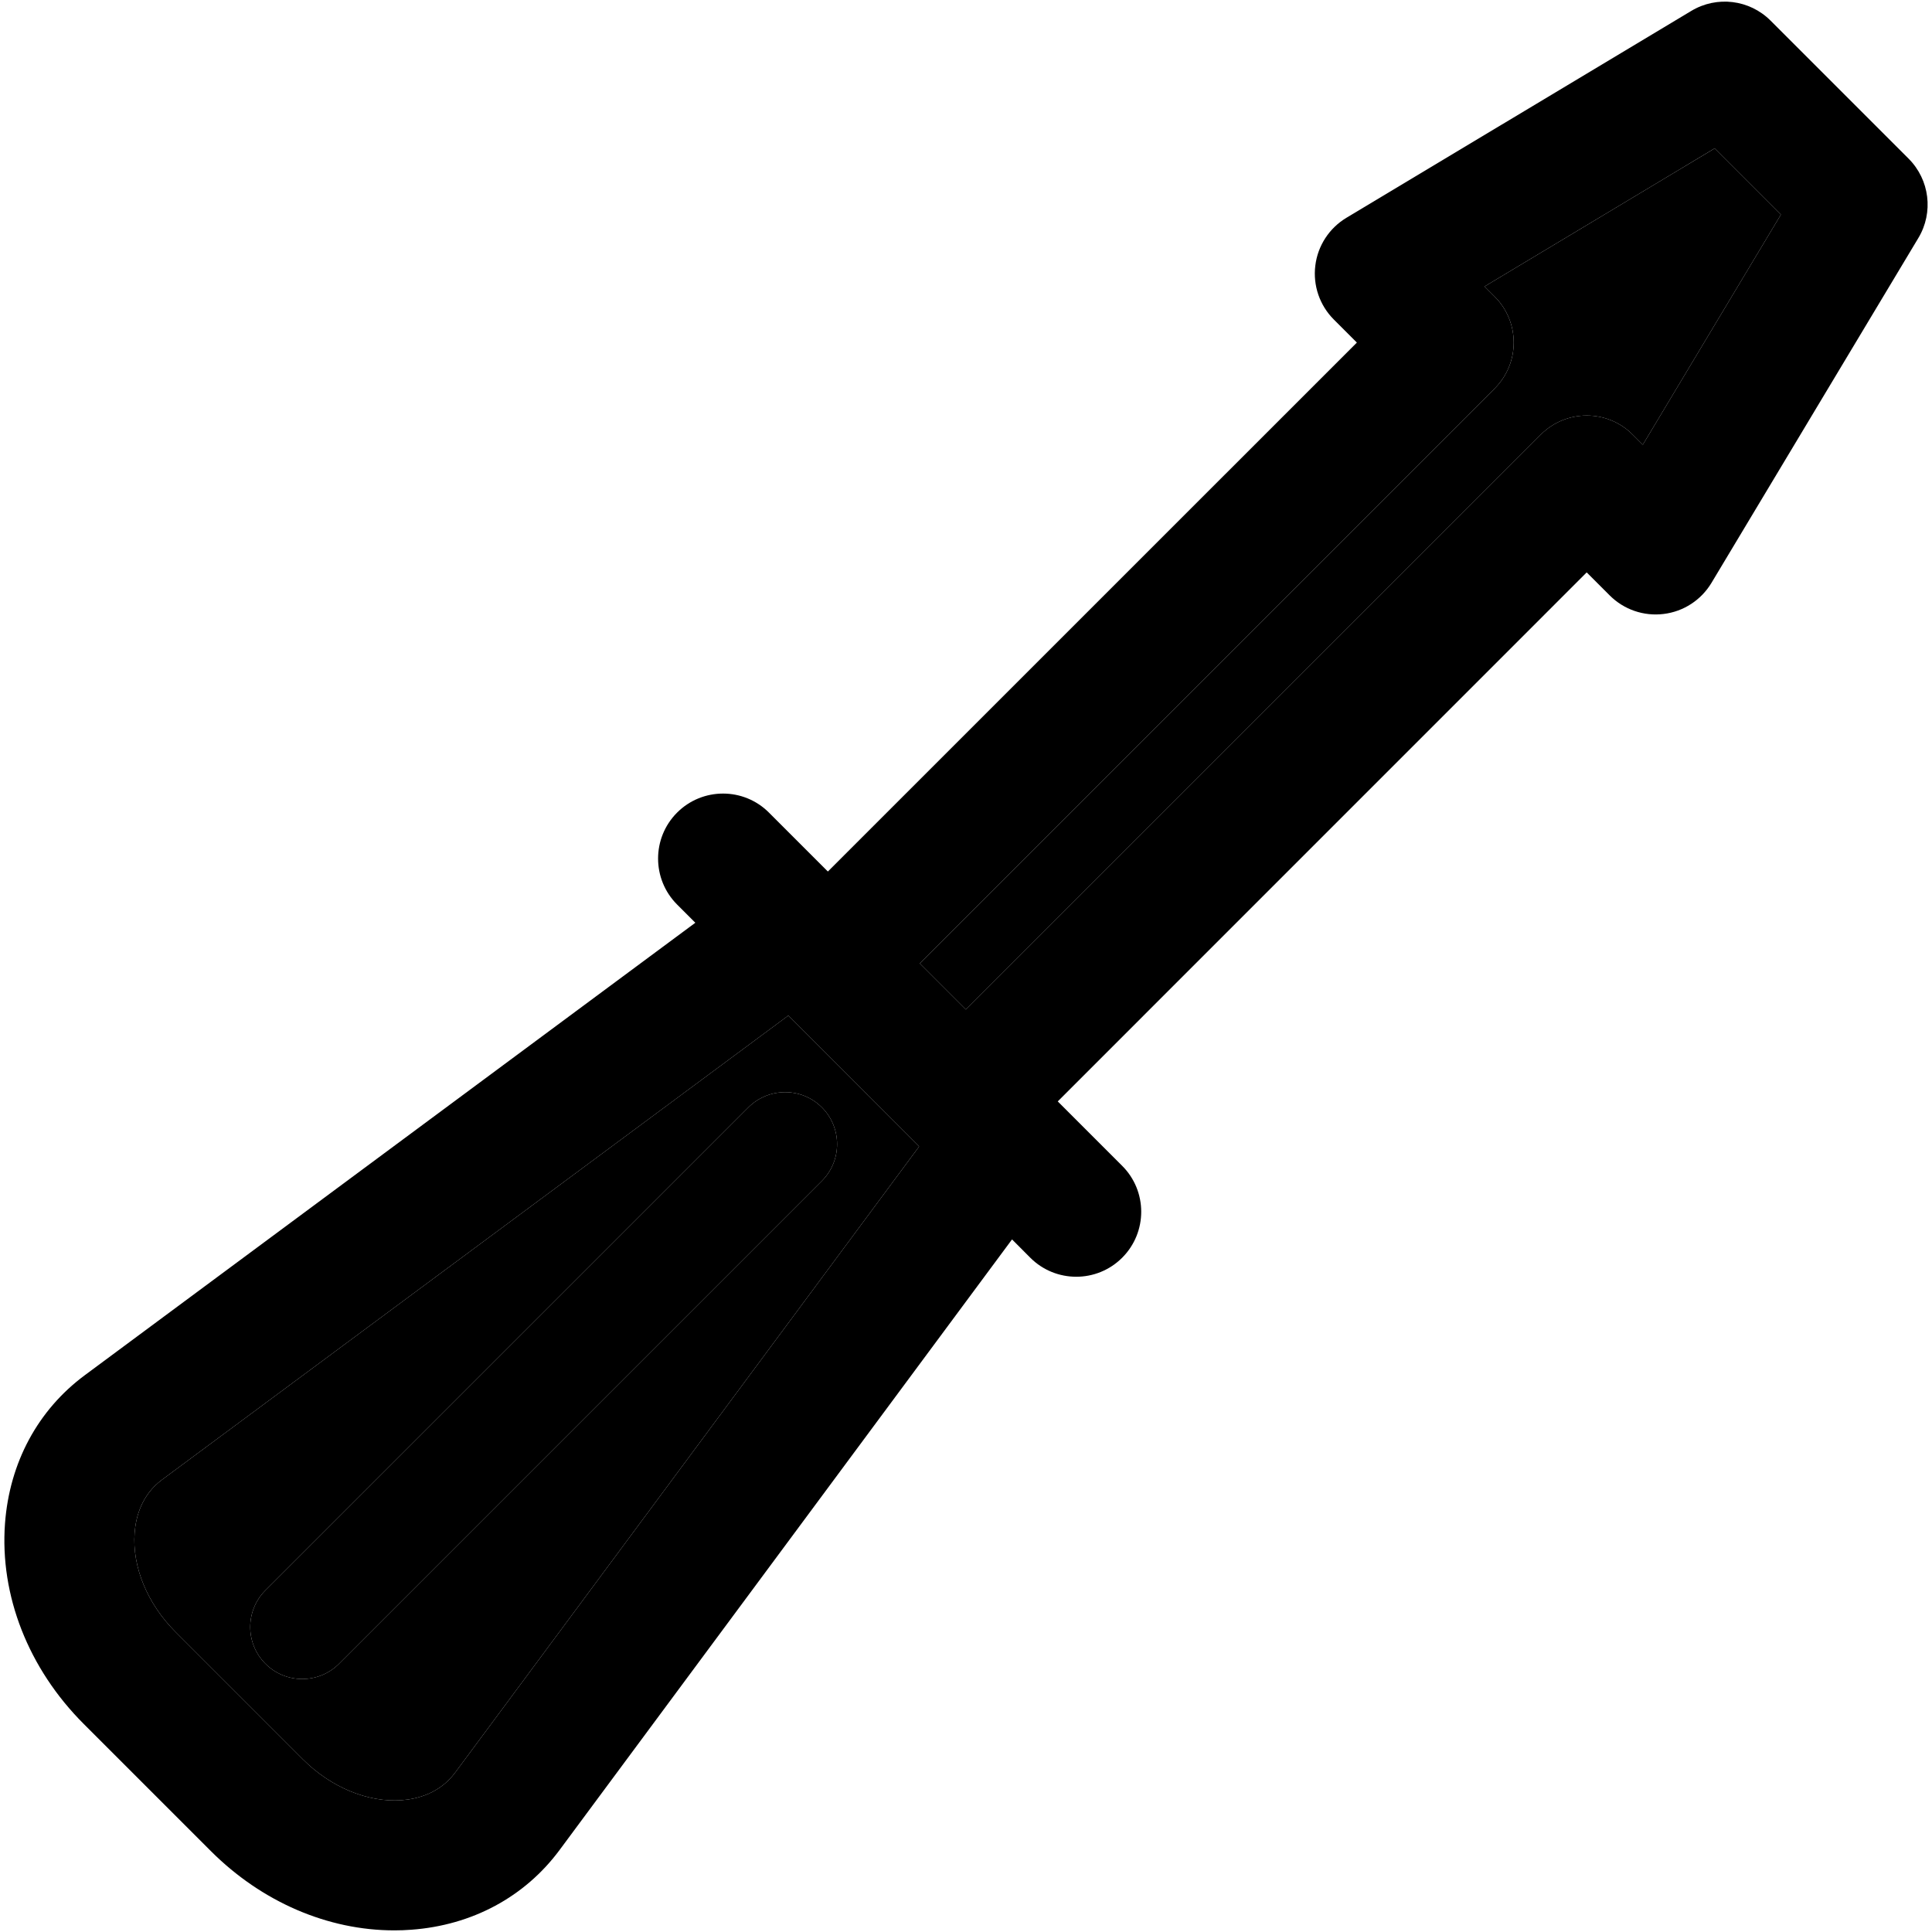 <!DOCTYPE svg PUBLIC "-//W3C//DTD SVG 1.1//EN" "http://www.w3.org/Graphics/SVG/1.1/DTD/svg11.dtd">

<!-- Uploaded to: SVG Repo, www.svgrepo.com, Transformed by: SVG Repo Mixer Tools -->
<svg height="40px" width="40px" version="1.1" id="Capa_1" xmlns="http://www.w3.org/2000/svg" xmlns:xlink="http://www.w3.org/1999/xlink" viewBox="0 0 297.502 297.502" xml:space="preserve" fill="#000000">

<g id="SVGRepo_bgCarrier" stroke-width="0"/>

<g id="SVGRepo_tracerCarrier" stroke-linecap="round" stroke-linejoin="round"/>

<g id="SVGRepo_iconCarrier"> <g> <g id="XMLID_24_"> <g> <path style="fill:#00000;" d="M274.23,33.052l-21.26,35.43l-1.56-1.56c-3.91-3.91-10.24-3.91-14.15,0l-88.53,88.53l-7.1-7.1 l88.53-88.53c3.91-3.91,3.91-10.24,0-14.15l-1.56-1.56l35.43-21.26L274.23,33.052z"/> <path style="fill:#0000000000;" d="M121.38,156.392l20.15,20.16l-71.44,96.4c-2.36,3.18-5.77,4.07-8.22,4.25 c-5.2,0.39-10.92-1.97-15.25-6.31l-19.58-19.58c-4.34-4.34-6.7-10.04-6.31-15.26c0.18-2.44,1.06-5.86,4.24-8.21L121.38,156.392z M126.56,181.842c3.12-3.12,3.12-8.19,0-11.32c-3.13-3.12-8.19-3.12-11.32,0l-74.36,74.36c-3.13,3.13-3.13,8.19,0,11.32 c1.56,1.56,3.61,2.34,5.66,2.34c2.05,0,4.1-0.78,5.66-2.34L126.56,181.842z"/> <path d="M293.9,24.432c3.24,3.24,3.87,8.28,1.5,12.22l-31.86,53.11c-1.59,2.64-4.3,4.41-7.36,4.78c-3.06,0.38-6.12-0.67-8.3-2.85 l-3.55-3.55l-81.45,81.46l9.92,9.92c3.91,3.9,3.91,10.24,0,14.15c-1.95,1.95-4.51,2.93-7.07,2.93c-2.57,0-5.13-0.98-7.08-2.93 l-2.81-2.82l-69.67,94.02c-5.36,7.23-13.46,11.59-22.82,12.28c-0.88,0.07-1.76,0.1-2.64,0.1c-10.23,0-20.4-4.37-28.24-12.21 l-19.58-19.58c-8.52-8.52-12.94-19.78-12.12-30.88c0.7-9.36,5.06-17.46,12.29-22.82l94.01-69.67l-2.81-2.81 c-3.9-3.91-3.9-10.24,0-14.15c3.91-3.91,10.25-3.91,14.15,0l9.07,9.07l81.46-81.45l-3.55-3.55c-2.18-2.18-3.23-5.24-2.85-8.3 c0.37-3.06,2.14-5.77,4.78-7.36l53.11-31.86c3.94-2.37,8.98-1.75,12.22,1.5L293.9,24.432z M252.97,68.482l21.26-35.43l-10.2-10.2 l-35.43,21.26l1.56,1.56c3.91,3.91,3.91,10.24,0,14.15l-88.53,88.53l7.1,7.1l88.53-88.53c3.91-3.91,10.24-3.91,14.15,0 L252.97,68.482z M141.53,176.552l-20.15-20.16l-96.41,71.45c-3.18,2.35-4.06,5.77-4.24,8.21c-0.39,5.22,1.97,10.92,6.31,15.26 l19.58,19.58c4.33,4.34,10.05,6.7,15.25,6.31c2.45-0.18,5.86-1.07,8.22-4.25L141.53,176.552z"/> <path d="M126.56,170.522c3.12,3.13,3.12,8.2,0,11.32l-74.36,74.36c-1.56,1.56-3.61,2.34-5.66,2.34c-2.05,0-4.1-0.78-5.66-2.34 c-3.13-3.13-3.13-8.19,0-11.32l74.36-74.36C118.37,167.402,123.43,167.402,126.56,170.522z"/> </g> <g> </g> </g> </g> </g>

</svg>